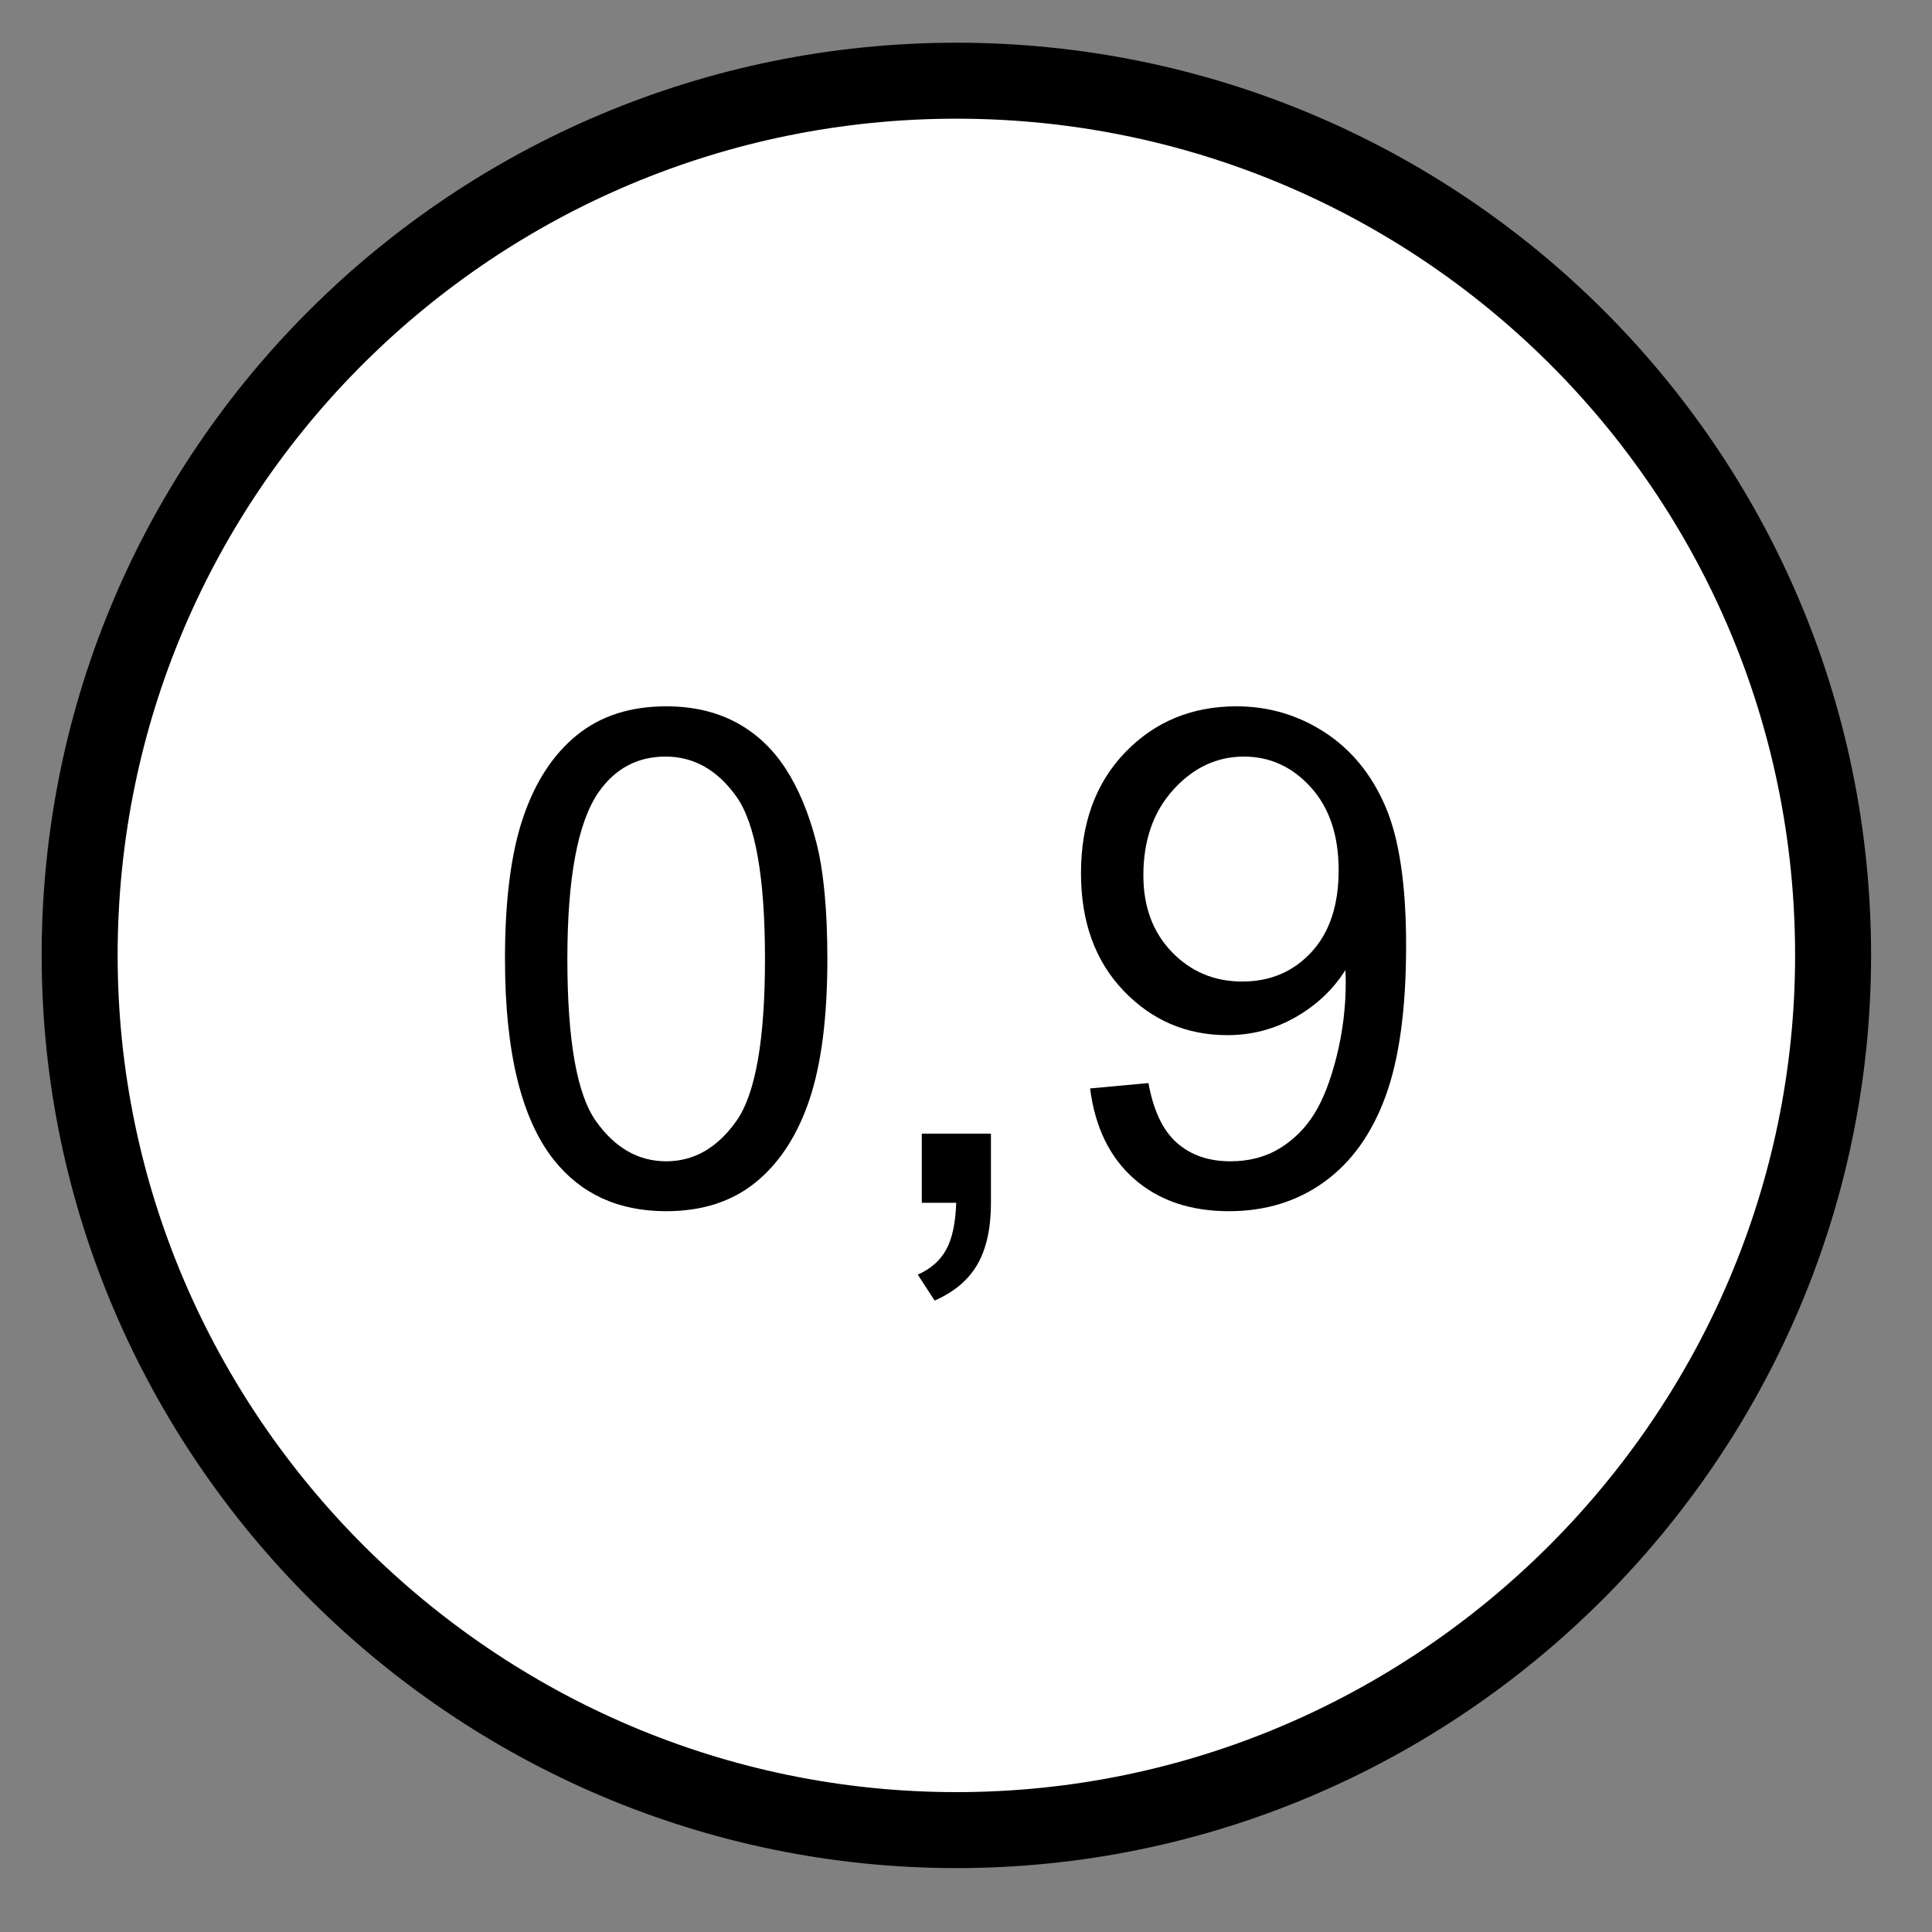 <?xml version="1.0" encoding="UTF-8" standalone="no"?>
<!DOCTYPE svg PUBLIC "-//W3C//DTD SVG 1.1//EN" "http://www.w3.org/Graphics/SVG/1.1/DTD/svg11.dtd">
<svg width="100%" height="100%" viewBox="0 0 20 20" version="1.1" xmlns="http://www.w3.org/2000/svg" xmlns:xlink="http://www.w3.org/1999/xlink" xml:space="preserve" xmlns:serif="http://www.serif.com/" style="fill-rule:evenodd;clip-rule:evenodd;stroke-linecap:round;stroke-linejoin:round;stroke-miterlimit:10;">
    <rect x="0" y="0" width="20" height="20" fill="#808080" stroke="none"/>
    <g transform="matrix(0.286,0,0,0.286,0,0)">
        <path d="M2.883,34.579C2.883,17.008 17.175,2.921 34.621,2.921C52.063,2.921 66.35,17.008 66.35,34.579C66.35,51.975 52.063,66.242 34.621,66.242C17.175,66.242 2.883,51.975 2.883,34.579" style="fill:white;stroke:black;stroke-width:2.75px;"/>
    </g>
    <g transform="matrix(0.286,0,0,0.286,0,0)">
        <path d="M18.278,34.709C18.278,32.594 18.495,30.891 18.931,29.601C19.366,28.311 20.013,27.316 20.872,26.616C21.73,25.916 22.81,25.566 24.113,25.566C25.073,25.566 25.915,25.76 26.639,26.146C27.364,26.533 27.962,27.09 28.434,27.819C28.906,28.547 29.276,29.434 29.545,30.48C29.813,31.525 29.947,32.935 29.947,34.709C29.947,36.809 29.732,38.504 29.301,39.794C28.869,41.084 28.224,42.08 27.366,42.784C26.507,43.488 25.423,43.84 24.113,43.84C22.387,43.84 21.032,43.222 20.048,41.985C18.868,40.496 18.278,38.07 18.278,34.709ZM20.536,34.709C20.536,37.647 20.88,39.602 21.567,40.575C22.255,41.547 23.103,42.034 24.113,42.034C25.122,42.034 25.97,41.545 26.658,40.569C27.345,39.592 27.689,37.639 27.689,34.709C27.689,31.763 27.345,29.806 26.658,28.838C25.97,27.869 25.113,27.385 24.088,27.385C23.079,27.385 22.273,27.812 21.671,28.667C20.914,29.757 20.536,31.772 20.536,34.709Z" style="fill-rule:nonzero;"/>
    </g>
    <g transform="matrix(0.286,0,0,0.286,0,0)">
        <path d="M33.365,43.535L33.365,41.033L35.868,41.033L35.868,43.535C35.868,44.455 35.705,45.197 35.38,45.763C35.054,46.328 34.537,46.766 33.829,47.075L33.219,46.135C33.683,45.932 34.025,45.633 34.244,45.238C34.464,44.843 34.586,44.276 34.611,43.535L33.365,43.535Z" style="fill-rule:nonzero;"/>
    </g>
    <g transform="matrix(0.286,0,0,0.286,0,0)">
        <path d="M39.457,39.397L41.569,39.202C41.748,40.194 42.089,40.915 42.594,41.362C43.099,41.81 43.745,42.034 44.535,42.034C45.21,42.034 45.802,41.879 46.311,41.57C46.82,41.261 47.237,40.848 47.562,40.331C47.888,39.814 48.16,39.116 48.38,38.237C48.6,37.358 48.71,36.463 48.71,35.552C48.71,35.454 48.706,35.308 48.697,35.112C48.258,35.812 47.658,36.38 46.897,36.815C46.136,37.251 45.312,37.468 44.425,37.468C42.944,37.468 41.691,36.931 40.665,35.857C39.64,34.783 39.127,33.367 39.127,31.609C39.127,29.794 39.662,28.333 40.732,27.227C41.803,26.12 43.143,25.566 44.755,25.566C45.918,25.566 46.982,25.88 47.947,26.506C48.911,27.133 49.644,28.026 50.144,29.186C50.644,30.345 50.895,32.024 50.895,34.221C50.895,36.508 50.647,38.329 50.15,39.684C49.654,41.039 48.915,42.07 47.935,42.778C46.954,43.486 45.804,43.84 44.486,43.84C43.086,43.84 41.943,43.452 41.056,42.675C40.169,41.897 39.636,40.805 39.457,39.397ZM48.453,31.499C48.453,30.238 48.118,29.237 47.446,28.496C46.775,27.755 45.967,27.385 45.023,27.385C44.047,27.385 43.196,27.784 42.472,28.581C41.748,29.379 41.385,30.413 41.385,31.682C41.385,32.821 41.729,33.747 42.417,34.459C43.105,35.171 43.953,35.527 44.962,35.527C45.979,35.527 46.816,35.171 47.471,34.459C48.126,33.747 48.453,32.76 48.453,31.499Z" style="fill-rule:nonzero;"/>
    </g>
</svg>
